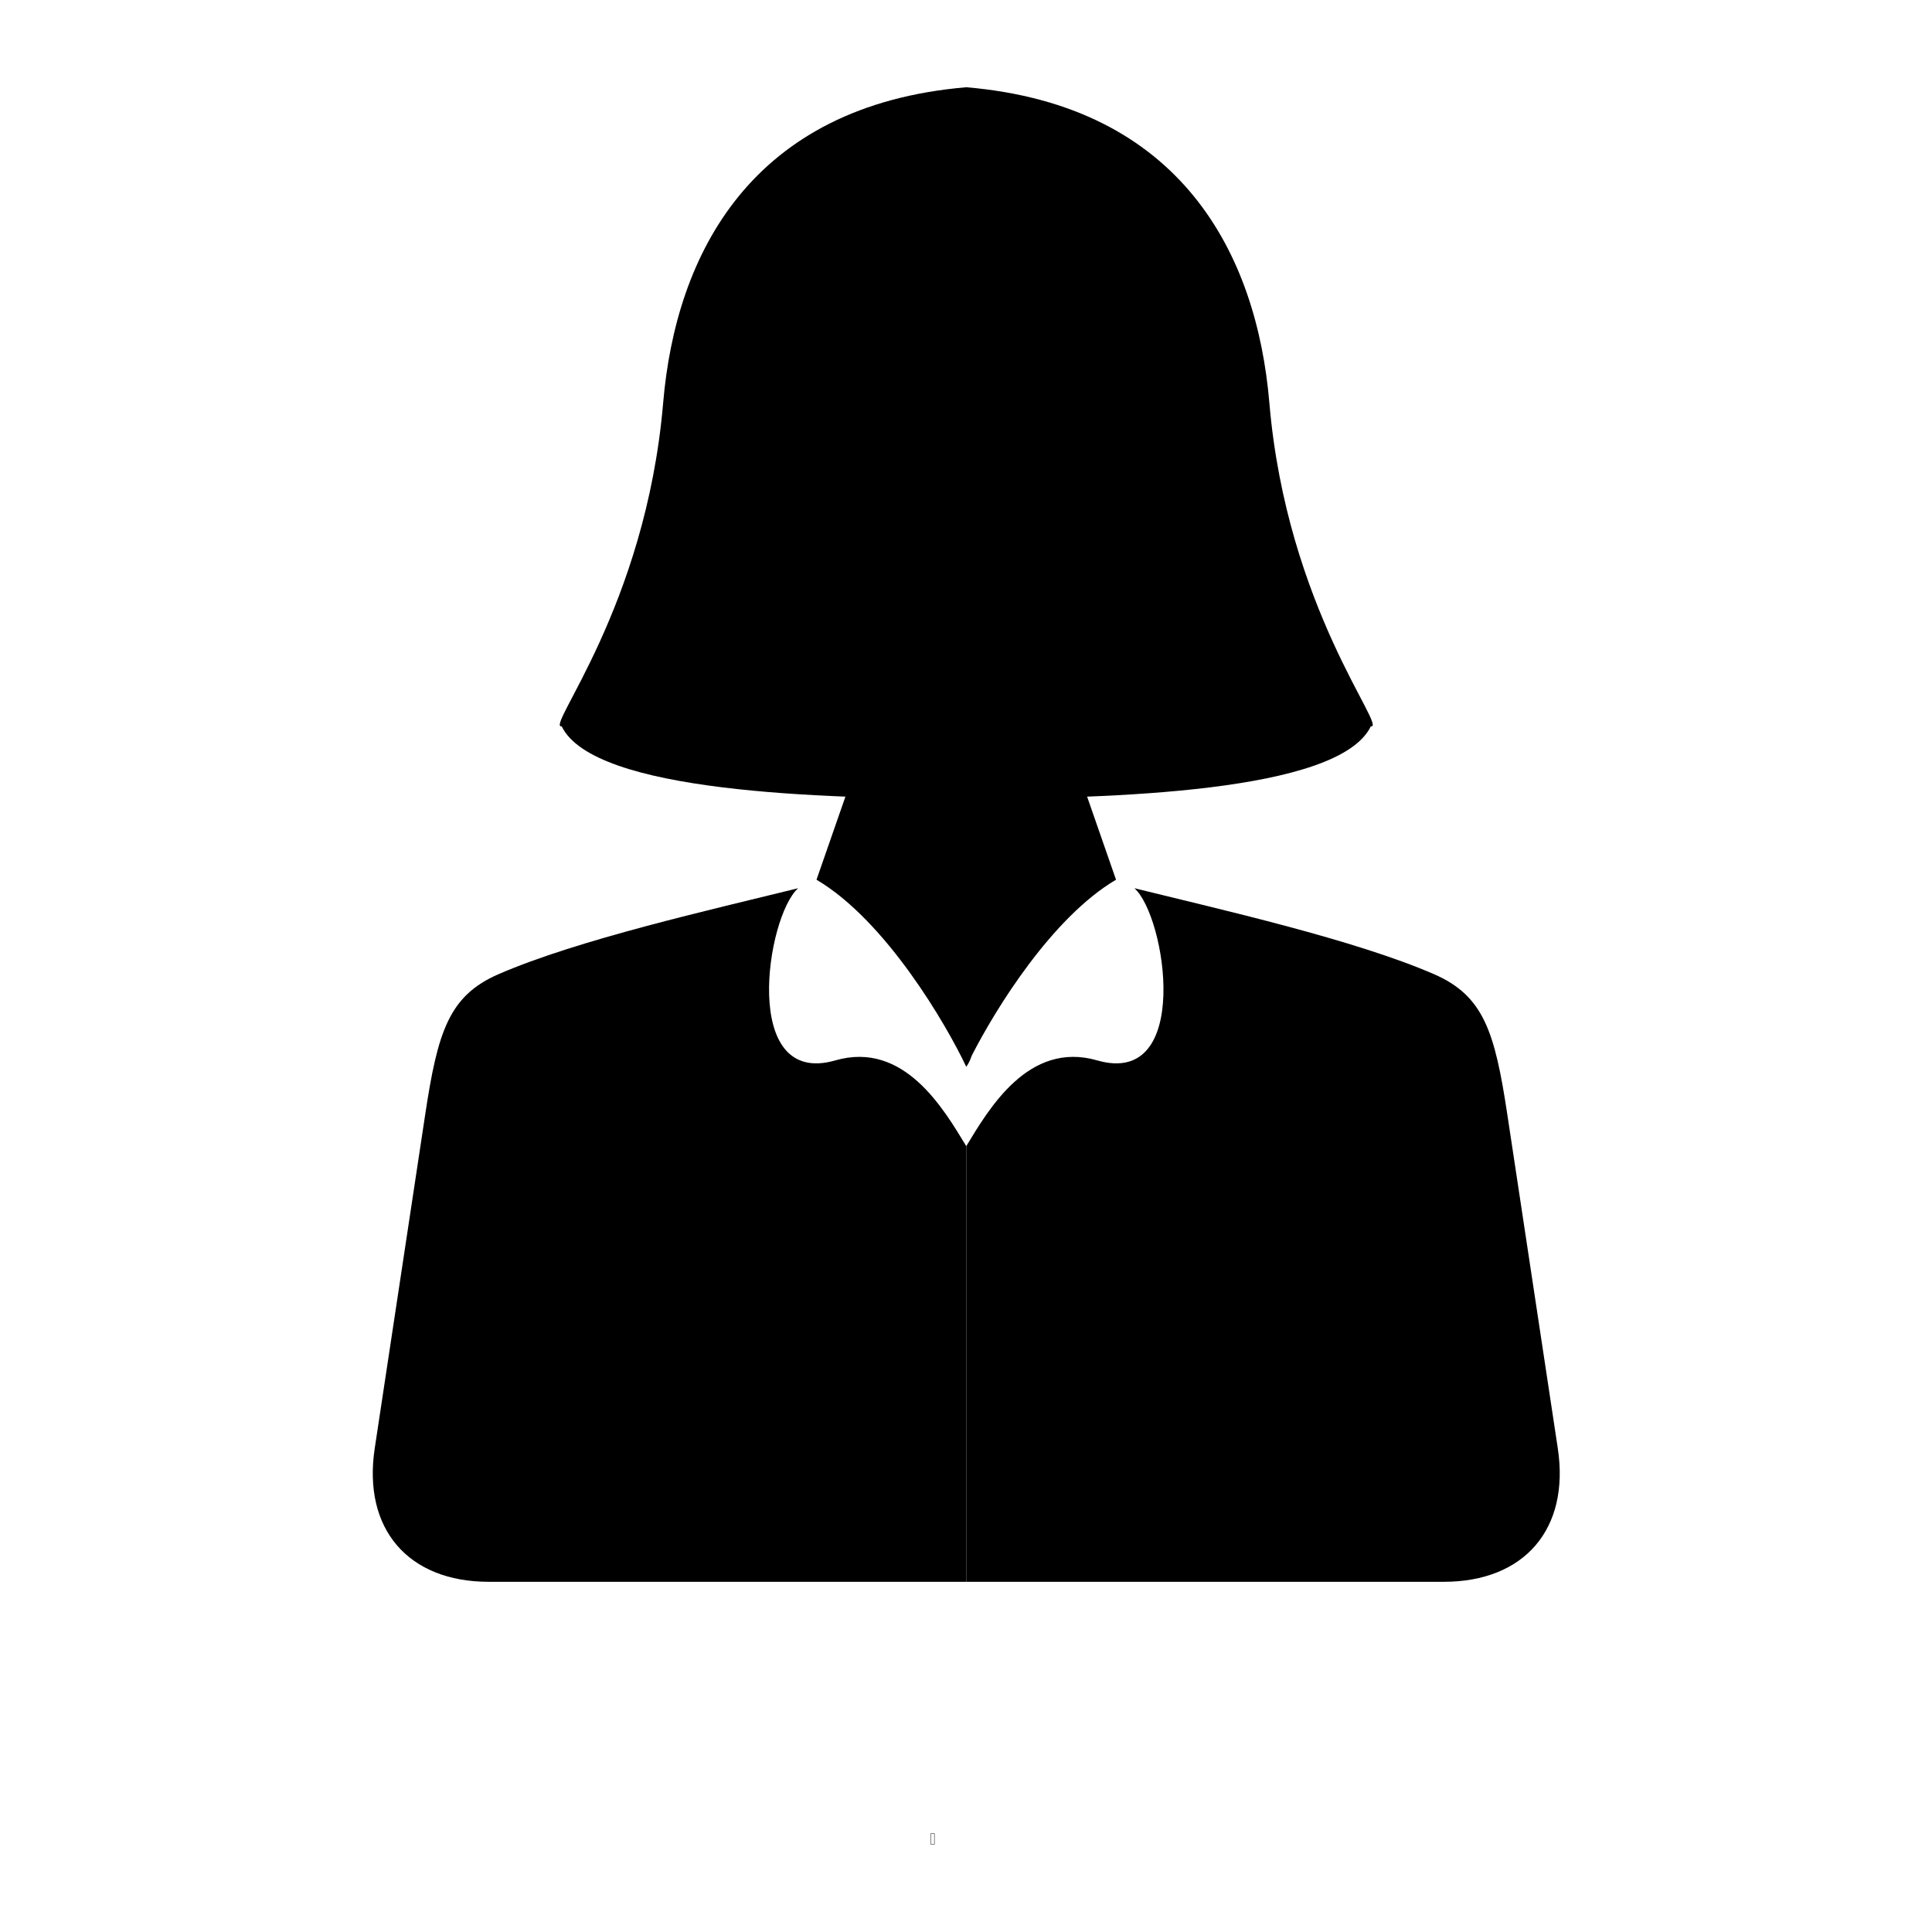 <?xml version="1.0" encoding="UTF-8"?>
<svg xmlns="http://www.w3.org/2000/svg" xmlns:xlink="http://www.w3.org/1999/xlink" width="2501" height="2501" viewBox="0 0 2501 2501">
<path fill-rule="evenodd" fill="rgb(0%, 0%, 0%)" fill-opacity="1" d="M 1222.57 721.289 L 1109.879 721.289 C 1070.148 721.289 1036.051 732.469 1016.18 752 C 996.32 771.531 996.32 793.879 1016.18 813.41 L 1073.559 869.82 L 1130.941 926.23 L 1056.98 1138.801 C 1147.172 1192.039 1225.531 1327.211 1250.84 1380.969 C 1253.719 1377.039 1256.031 1372.18 1257.91 1366.602 C 1288.75 1306.121 1361.719 1187.781 1444.699 1138.801 L 1370.738 926.23 L 1428.121 869.82 L 1485.5 813.41 C 1505.359 793.879 1505.359 771.531 1485.5 752 C 1465.629 732.469 1431.531 721.289 1391.801 721.289 L 1222.57 721.289 "/>
<path fill="none" stroke-width="5" stroke-linecap="butt" stroke-linejoin="miter" stroke="rgb(0%, 0%, 0%)" stroke-opacity="1" stroke-miterlimit="2.613" d="M 12096.016 1136.289 L 12050 1136.289 L 12050 1274.453 L 12096.016 1274.453 Z M 12096.016 1136.289 " transform="matrix(0.1, 0, 0, -0.1, 0, 2501)"/>
<path fill-rule="evenodd" fill="rgb(0%, 0%, 0%)" fill-opacity="1" d="M 1774.531 940.309 C 1732.852 1026.23 1436.73 1033.5 1250.84 1034.25 C 1064.949 1033.5 768.832 1026.23 727.148 940.309 C 705.012 943.109 835.906 787.16 858.477 521.41 C 874.809 329.102 972.344 136.609 1250.84 112.949 C 1529.34 136.609 1626.871 329.102 1643.199 521.41 C 1665.77 787.16 1796.672 943.109 1774.531 940.309 "/>
<path fill-rule="evenodd" fill="rgb(0%, 0%, 0%)" fill-opacity="1" d="M 1033.238 1149.809 C 992.16 1186.09 958.07 1408.262 1081.328 1372.699 C 1170.379 1347 1221.789 1435.859 1250.84 1483.719 L 1250.84 2047.664 L 632.656 2047.664 C 528.762 2047.664 469.246 1979.676 485.098 1874.828 C 506.895 1730.703 528.684 1586.574 550.48 1442.449 C 566.582 1335.941 580.934 1289.07 645.367 1261.078 C 748.426 1216.32 920.238 1177.711 1033.238 1149.809 "/>
<path fill-rule="evenodd" fill="rgb(0%, 0%, 0%)" fill-opacity="1" d="M 1468.441 1149.809 C 1509.52 1186.09 1543.609 1408.262 1420.352 1372.699 C 1331.301 1347 1279.891 1435.859 1250.84 1483.719 L 1250.84 2047.664 L 1869.02 2047.664 C 1972.922 2047.664 2032.43 1979.676 2016.578 1874.828 C 1994.789 1730.703 1972.988 1586.574 1951.199 1442.449 C 1935.102 1335.941 1920.75 1289.07 1856.309 1261.078 C 1753.25 1216.32 1581.441 1177.711 1468.441 1149.809 "/>
</svg>
